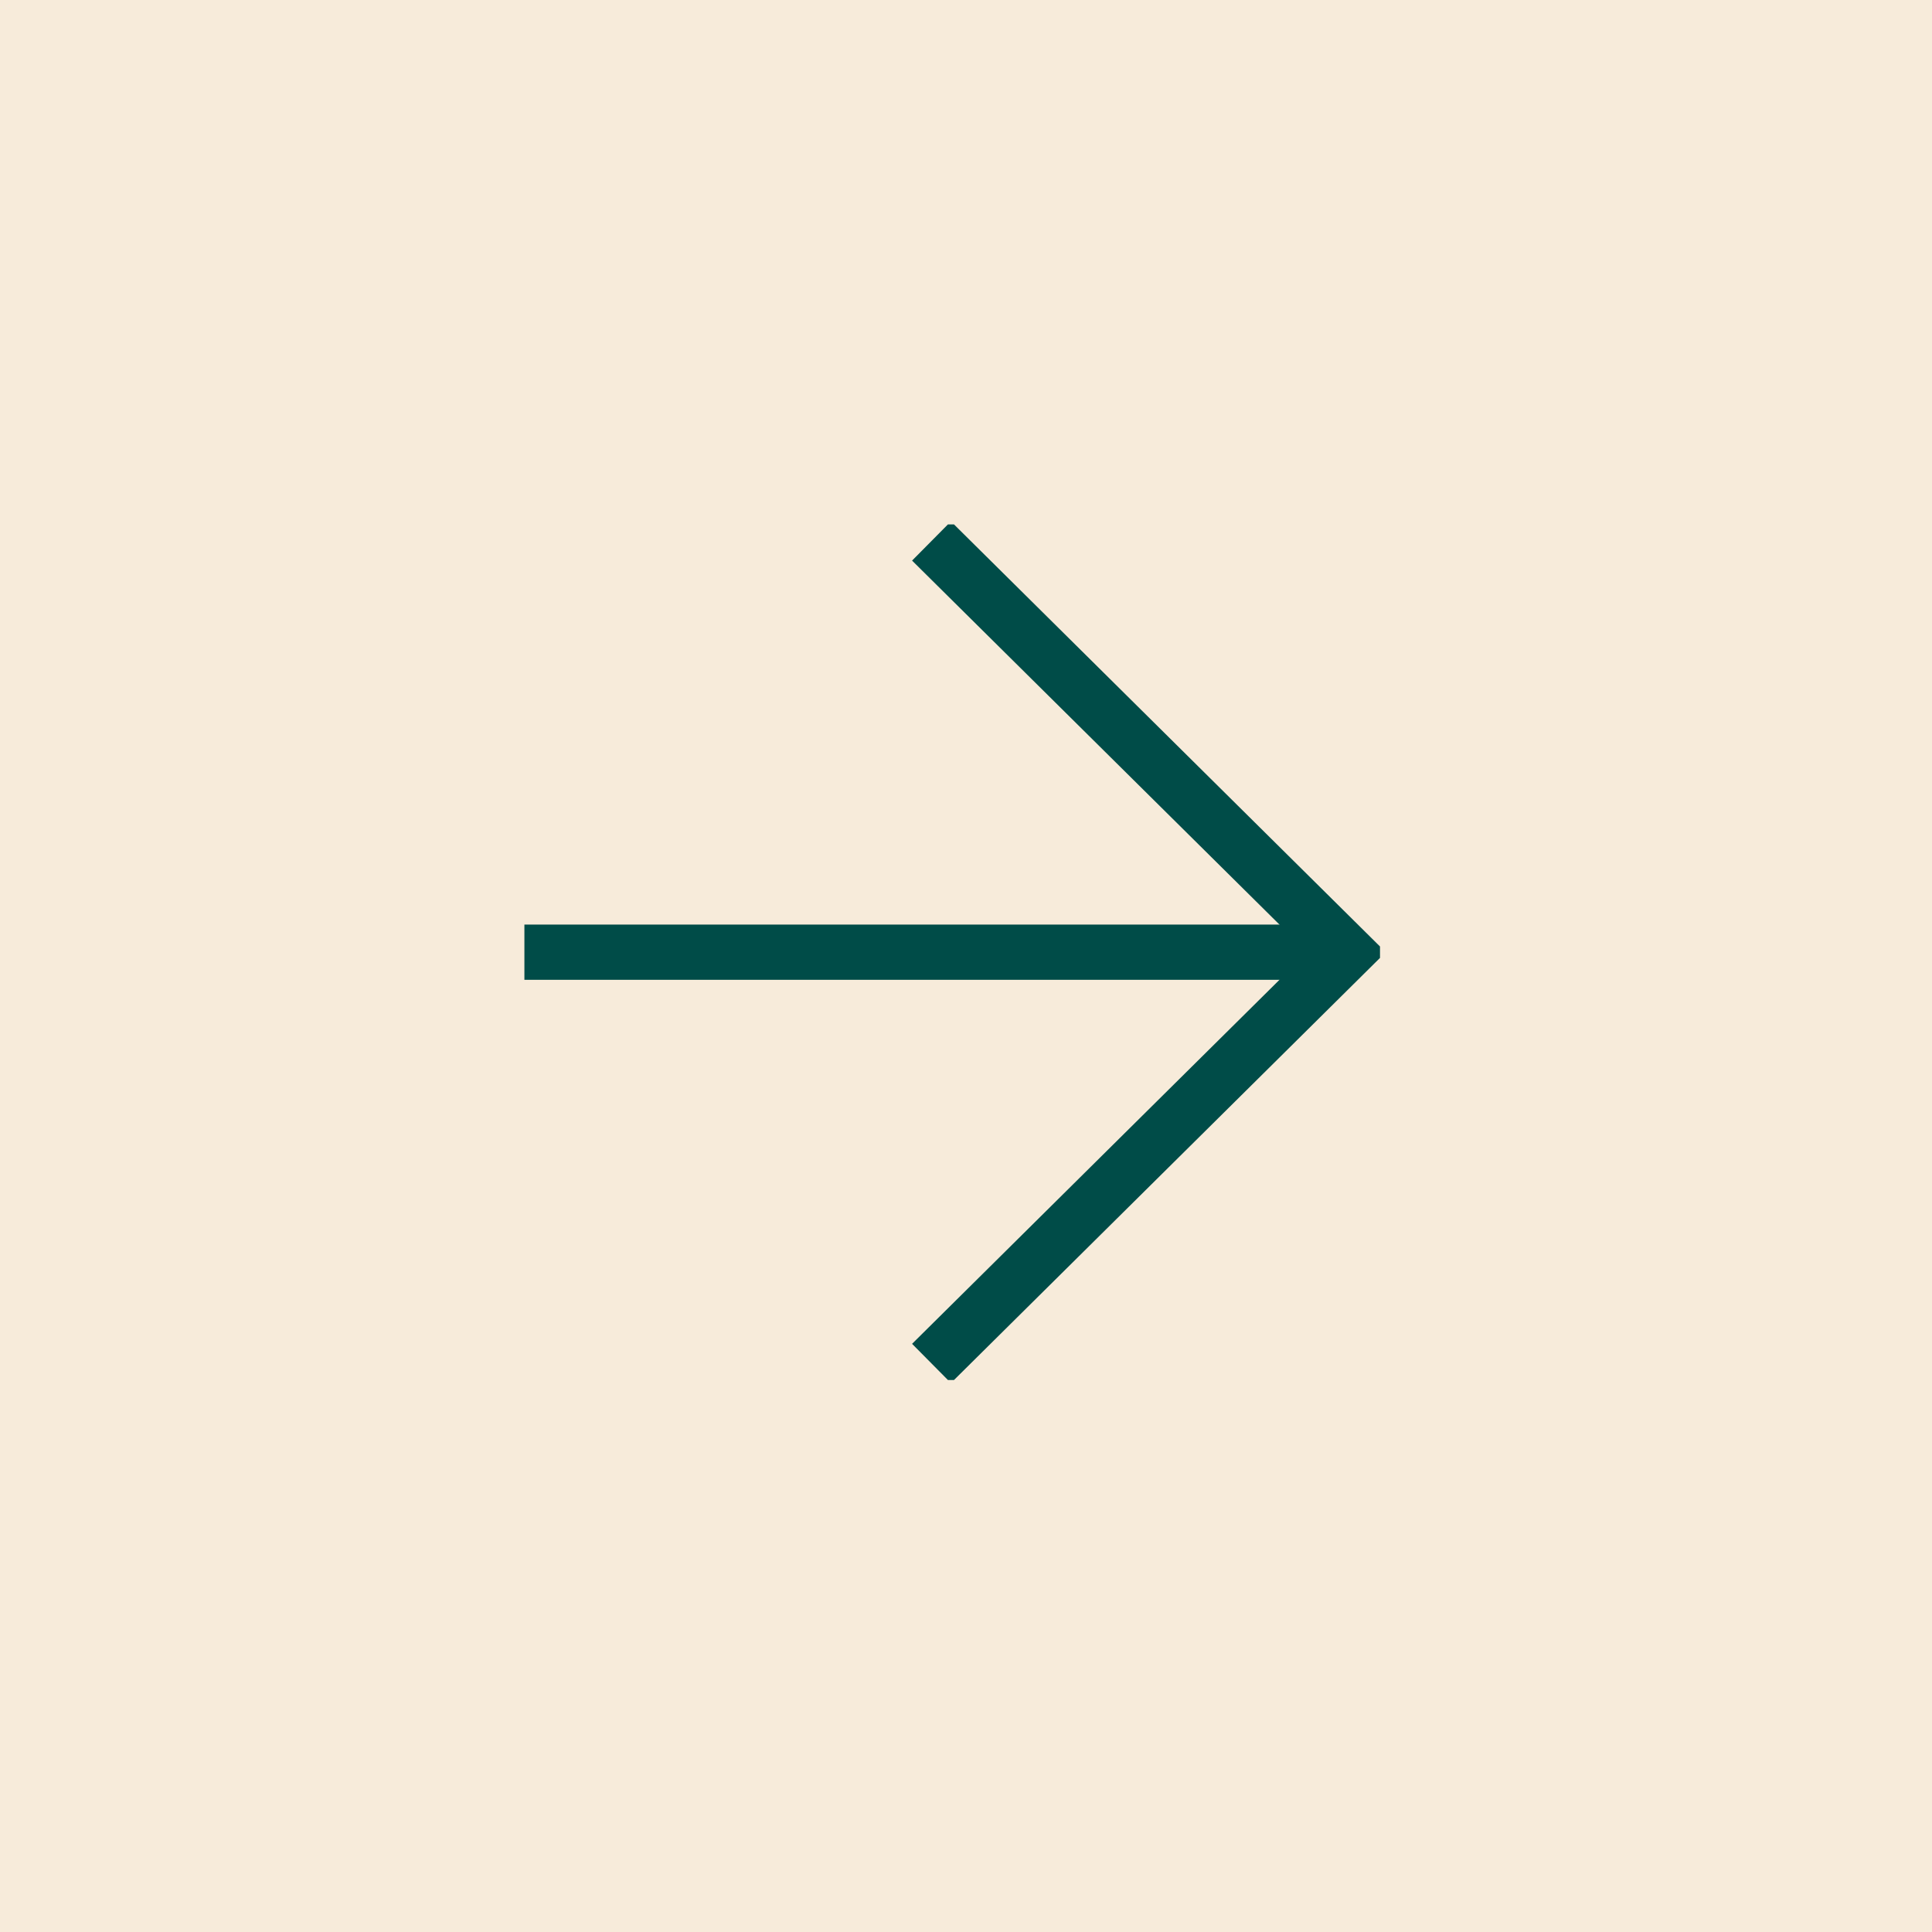 <svg width="70" height="70" viewBox="0 0 70 70" fill="none" xmlns="http://www.w3.org/2000/svg">
<rect x="0" y="0" width="70" height="70" fill="#808080" stroke="none"/>
<rect width="70" height="70" transform="matrix(1 -8.74228e-08 -8.74228e-08 -1 0 70)" fill="#F7EBDA"/>
<g clip-path="url(#clip0_1048_1729)">
<path d="M33.75 19.601L48.788 34.5L33.75 49.4" stroke="#004C48" stroke-width="2" stroke-miterlimit="10"/>
<path d="M48.788 34.5L19 34.5" stroke="#004C48" stroke-width="2" stroke-miterlimit="10"/>
</g>
<defs>
<clipPath id="clip0_1048_1729">
<rect width="31" height="31" fill="white" transform="translate(50 19) rotate(90)"/>
</clipPath>
</defs>
</svg>
